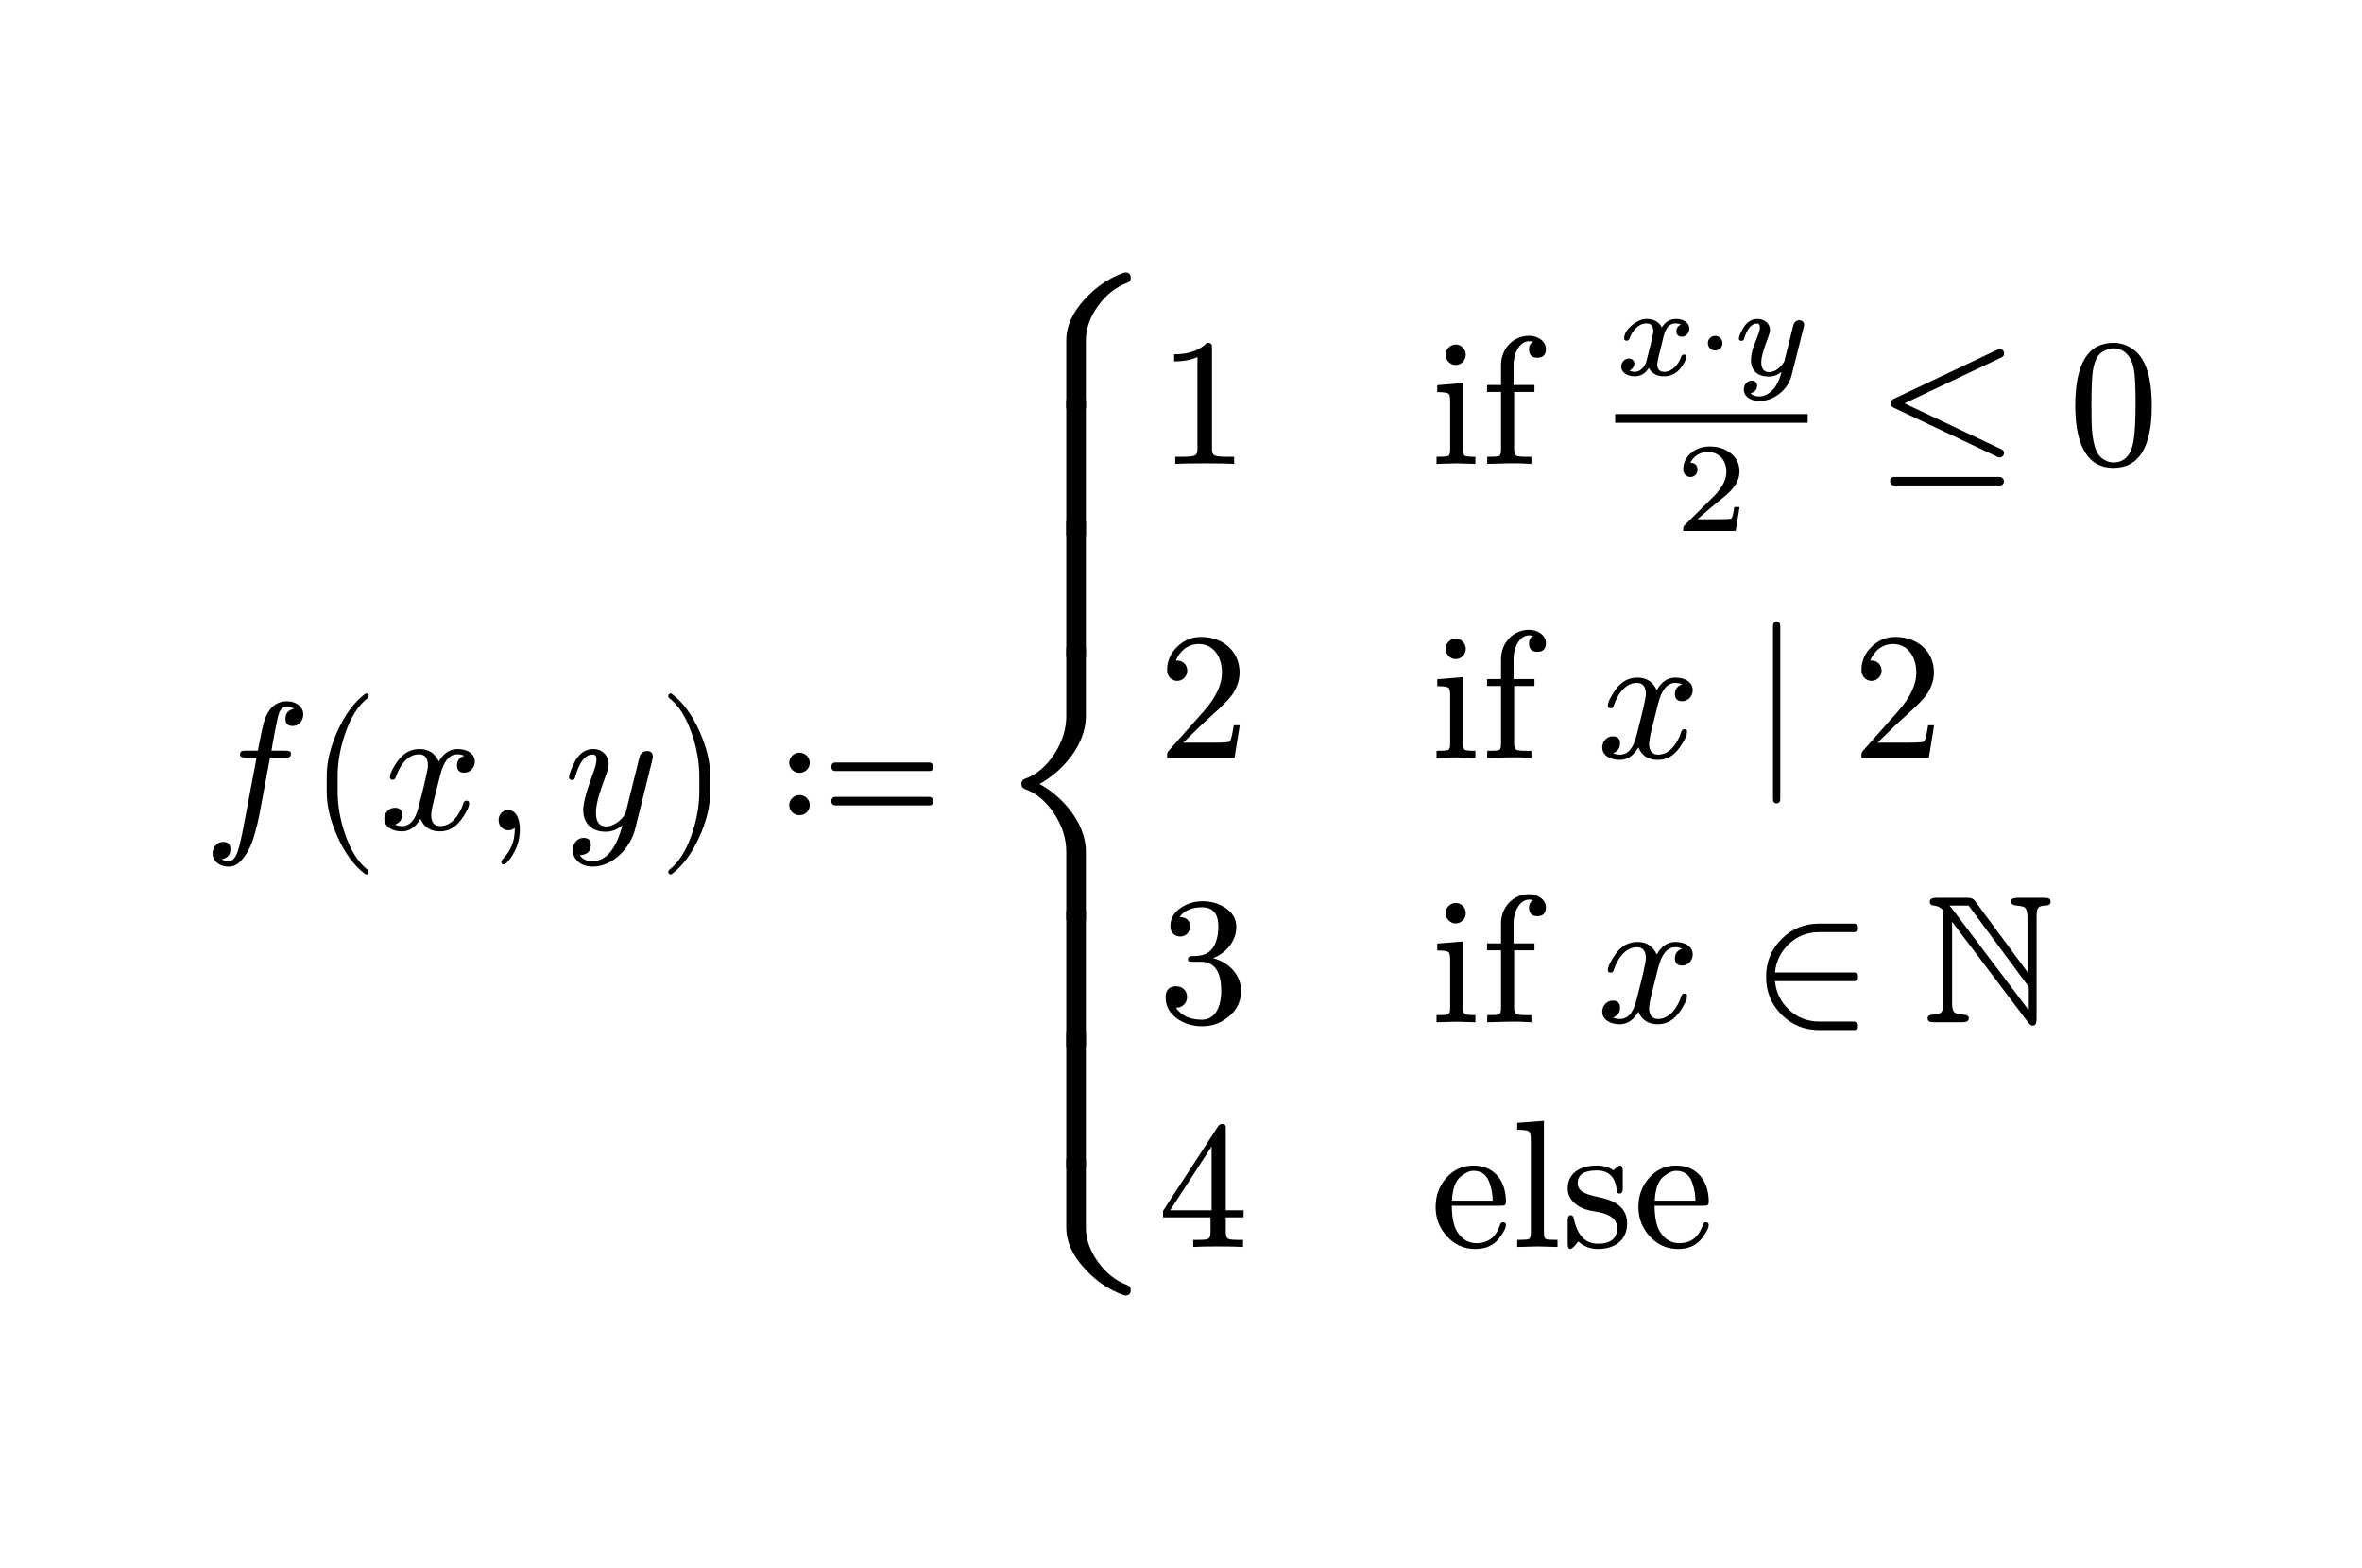 <svg class="typst-doc" viewBox="0 0 130 86.315" width="130pt" height="86.315pt" xmlns="http://www.w3.org/2000/svg" xmlns:xlink="http://www.w3.org/1999/xlink" xmlns:h5="http://www.w3.org/1999/xhtml">
    <g transform="matrix(1 0 0 1 5 5)">
        <g transform="translate(6.172 40.657)">
            <g class="typst-text" transform="scale(1, -1)">
                <use xlink:href="#g5E197DC374832DBCEEA5E14C5742B969" x="0" fill="#000000"/>
            </g>
        </g>
        <g transform="translate(11.972 40.657)">
            <g class="typst-text" transform="scale(1, -1)">
                <use xlink:href="#g2D029FE2B84A9F2D62BAE740F57A4B74" x="0" fill="#000000"/>
            </g>
        </g>
        <g transform="translate(15.862 40.657)">
            <g class="typst-text" transform="scale(1, -1)">
                <use xlink:href="#gB4F59855AA70387790FCB73A0F553B85" x="0" fill="#000000"/>
            </g>
        </g>
        <g transform="translate(21.582 40.657)">
            <g class="typst-text" transform="scale(1, -1)">
                <use xlink:href="#gA8A2E6C4DC546EBCDB8CF984AA829695" x="0" fill="#000000"/>
            </g>
        </g>
        <g transform="translate(26.029 40.657)">
            <g class="typst-text" transform="scale(1, -1)">
                <use xlink:href="#g9A546464A5D722B7D3963BD33102C23" x="0" fill="#000000"/>
            </g>
        </g>
        <g transform="translate(31.209 40.657)">
            <g class="typst-text" transform="scale(1, -1)">
                <use xlink:href="#gE4B4C7779DF87CE77EF1AA0715E0A6D" x="0" fill="#000000"/>
            </g>
        </g>
        <g transform="translate(37.877 40.657)">
            <g class="typst-text" transform="scale(1, -1)">
                <use xlink:href="#g9633A7768FA72C979B5FF93D3AC20BD7" x="0" fill="#000000"/>
            </g>
        </g>
        <g transform="translate(49.714 10)">
            <g class="typst-group">
                <g>
                    <g transform="translate(0 56.315)">
                        <g class="typst-text" transform="scale(1, -1)">
                            <use xlink:href="#gD2E2498E2C1BABA487BE578D791EA6F8" x="0" fill="#000000"/>
                        </g>
                    </g>
                    <g transform="translate(0 49.311)">
                        <g class="typst-text" transform="scale(1, -1)">
                            <use xlink:href="#g179E2B8A5BB3DCF5A200BD052FF83911" x="0" fill="#000000"/>
                        </g>
                    </g>
                    <g transform="translate(0 42.641)">
                        <g class="typst-text" transform="scale(1, -1)">
                            <use xlink:href="#g179E2B8A5BB3DCF5A200BD052FF83911" x="0" fill="#000000"/>
                        </g>
                    </g>
                    <g transform="translate(0 35.657)">
                        <g class="typst-text" transform="scale(1, -1)">
                            <use xlink:href="#gF1B08B64E53E9042AF63CBB601CB1B56" x="0" fill="#000000"/>
                        </g>
                    </g>
                    <g transform="translate(0 21.154)">
                        <g class="typst-text" transform="scale(1, -1)">
                            <use xlink:href="#g179E2B8A5BB3DCF5A200BD052FF83911" x="0" fill="#000000"/>
                        </g>
                    </g>
                    <g transform="translate(0 14.484)">
                        <g class="typst-text" transform="scale(1, -1)">
                            <use xlink:href="#g179E2B8A5BB3DCF5A200BD052FF83911" x="0" fill="#000000"/>
                        </g>
                    </g>
                    <g transform="translate(0 7.5)">
                        <g class="typst-text" transform="scale(1, -1)">
                            <use xlink:href="#gC9C326C5FB4C2937C05E6B2A668F983" x="0" fill="#000000"/>
                        </g>
                    </g>
                </g>
            </g>
        </g>
        <g transform="translate(58.734 12.56)">
            <g class="typst-group">
                <g>
                    <g transform="translate(0 7.975)">
                        <g class="typst-text" transform="scale(1, -1)">
                            <use xlink:href="#g528C6661F8C15FB988313426C7340B71" x="0" fill="#000000"/>
                        </g>
                    </g>
                    <g transform="translate(15 7.975)">
                        <g class="typst-text" transform="scale(1, -1)">
                            <use xlink:href="#g588018243A1BBA68FBAE527A6DEAD252" x="0" fill="#000000"/>
                            <use xlink:href="#g9A64E9C6269A26F48F68EB2107B7F0B9" x="2.78" fill="#000000"/>
                        </g>
                    </g>
                    <g transform="translate(24.16 0)">
                        <g class="typst-group">
                            <g>
                                <g transform="translate(1 3.087)">
                                    <g class="typst-text" transform="scale(1, -1)">
                                        <use xlink:href="#g24FA3516C8DAA59948E1737426724B9D" x="0" fill="#000000"/>
                                    </g>
                                </g>
                                <g transform="translate(5.536 3.087)">
                                    <g class="typst-text" transform="scale(1, -1)">
                                        <use xlink:href="#gF8D3E45D5373D137BB7C83374808989C" x="0" fill="#000000"/>
                                    </g>
                                </g>
                                <g transform="translate(7.482 3.087)">
                                    <g class="typst-text" transform="scale(1, -1)">
                                        <use xlink:href="#g4DFA0B48825595AF25D6101D5F46E183" x="0" fill="#000000"/>
                                    </g>
                                </g>
                                <g transform="translate(4.308 11.665)">
                                    <g class="typst-text" transform="scale(1, -1)">
                                        <use xlink:href="#g771A93C2008DA6BD471210E1A716A511" x="0" fill="#000000"/>
                                    </g>
                                </g>
                                <g transform="translate(1 5.475)">
                                    <path class="typst-shape" fill="none" stroke="#000000" stroke-width="0.48" stroke-linecap="butt" stroke-linejoin="miter" stroke-miterlimit="4" d="M 0 0 L 10.598 0 "/>
                                </g>
                            </g>
                        </g>
                    </g>
                    <g transform="translate(39.536 7.975)">
                        <g class="typst-text" transform="scale(1, -1)">
                            <use xlink:href="#g59CEC3035BDCC855DF7D78ED5B474BC5" x="0" fill="#000000"/>
                        </g>
                    </g>
                    <g transform="translate(50.094 7.975)">
                        <g class="typst-text" transform="scale(1, -1)">
                            <use xlink:href="#g62324D65454724221E08A48D6B64674B" x="0" fill="#000000"/>
                        </g>
                    </g>
                    <g transform="translate(0 16.665)">
                        <g class="typst-group">
                            <g>
                                <g transform="translate(0 7.5)">
                                    <g class="typst-text" transform="scale(1, -1)">
                                        <use xlink:href="#g6EB8391F03342A90F03BAF00628260A2" x="0" fill="#000000"/>
                                    </g>
                                </g>
                                <g transform="translate(15 7.5)">
                                    <g class="typst-text" transform="scale(1, -1)">
                                        <use xlink:href="#g588018243A1BBA68FBAE527A6DEAD252" x="0" fill="#000000"/>
                                        <use xlink:href="#g9A64E9C6269A26F48F68EB2107B7F0B9" x="2.78" fill="#000000"/>
                                    </g>
                                </g>
                                <g transform="translate(24.16 7.5)">
                                    <g class="typst-text" transform="scale(1, -1)">
                                        <use xlink:href="#gB4F59855AA70387790FCB73A0F553B85" x="0" fill="#000000"/>
                                    </g>
                                </g>
                                <g transform="translate(32.658 7.5)">
                                    <g class="typst-text" transform="scale(1, -1)">
                                        <use xlink:href="#gA4FE3E202D8759D0BA8BDCB0A30A6C5D" x="0" fill="#000000"/>
                                    </g>
                                </g>
                                <g transform="translate(38.216 7.5)">
                                    <g class="typst-text" transform="scale(1, -1)">
                                        <use xlink:href="#g6EB8391F03342A90F03BAF00628260A2" x="0" fill="#000000"/>
                                    </g>
                                </g>
                            </g>
                        </g>
                    </g>
                    <g transform="translate(0 31.665)">
                        <g class="typst-group">
                            <g>
                                <g transform="translate(0 7.05)">
                                    <g class="typst-text" transform="scale(1, -1)">
                                        <use xlink:href="#g6A3D361B5878872A958977746182999C" x="0" fill="#000000"/>
                                    </g>
                                </g>
                                <g transform="translate(15 7.05)">
                                    <g class="typst-text" transform="scale(1, -1)">
                                        <use xlink:href="#g588018243A1BBA68FBAE527A6DEAD252" x="0" fill="#000000"/>
                                        <use xlink:href="#g9A64E9C6269A26F48F68EB2107B7F0B9" x="2.78" fill="#000000"/>
                                    </g>
                                </g>
                                <g transform="translate(24.16 7.05)">
                                    <g class="typst-text" transform="scale(1, -1)">
                                        <use xlink:href="#gB4F59855AA70387790FCB73A0F553B85" x="0" fill="#000000"/>
                                    </g>
                                </g>
                                <g transform="translate(32.658 7.05)">
                                    <g class="typst-text" transform="scale(1, -1)">
                                        <use xlink:href="#g9C3355DD56680A8750ACD3E0D4FD0989" x="0" fill="#000000"/>
                                    </g>
                                </g>
                                <g transform="translate(42.106 7.05)">
                                    <g class="typst-text" transform="scale(1, -1)">
                                        <use xlink:href="#gB3500FA5E8D0CA82F621323464FEA59F" x="0" fill="#000000"/>
                                    </g>
                                </g>
                            </g>
                        </g>
                    </g>
                    <g transform="translate(0 51.085)">
                        <g class="typst-text" transform="scale(1, -1)">
                            <use xlink:href="#g54210F52BB9D2293D322A78B53487866" x="0" fill="#000000"/>
                        </g>
                    </g>
                    <g transform="translate(15 51.085)">
                        <g class="typst-text" transform="scale(1, -1)">
                            <use xlink:href="#gC71497272B9F7111C0C7080DD67CEC63" x="0" fill="#000000"/>
                            <use xlink:href="#g82FFC95E8277F2502B39CA1872CB337" x="4.44" fill="#000000"/>
                            <use xlink:href="#g55C0490273BDDE538CDA2E9A41576AEF" x="7.22" fill="#000000"/>
                            <use xlink:href="#gC71497272B9F7111C0C7080DD67CEC63" x="11.16" fill="#000000"/>
                        </g>
                    </g>
                </g>
            </g>
        </g>
    </g>
    <defs id="glyph">
        <symbol id="g5E197DC374832DBCEEA5E14C5742B969" overflow="visible">
            <path d="M 5.52 6.33 C 5.52 6.77 5.09 7.05 4.62 7.05 C 4 7.05 3.57 6.65 3.34 5.86 C 3.29 5.68 3.18 5.17 3.02 4.33 L 2.37 4.33 C 2.15 4.33 2.04 4.32 2.04 4.11 C 2.04 4 2.14 3.95 2.35 3.95 L 2.95 3.95 L 2.22 0.08 C 2.11 -0.49 2.01 -0.91 1.92 -1.19 C 1.8 -1.56 1.63 -1.75 1.41 -1.75 C 1.26 -1.75 1.14 -1.71 1.03 -1.64 C 1.35 -1.59 1.51 -1.4 1.51 -1.08 C 1.51 -0.82 1.38 -0.69 1.11 -0.69 C 0.77 -0.69 0.53 -0.99 0.53 -1.33 C 0.53 -1.77 0.94 -2.05 1.41 -2.05 C 1.66 -2.05 1.89 -1.95 2.08 -1.74 C 2.4 -1.41 2.65 -0.94 2.83 -0.31 C 2.94 0.08 3.04 0.46 3.11 0.84 L 3.69 3.95 L 4.51 3.95 C 4.74 3.95 4.84 3.96 4.84 4.19 C 4.84 4.28 4.74 4.33 4.54 4.33 L 3.77 4.33 C 3.83 4.74 4.11 6.25 4.2 6.44 C 4.3 6.65 4.44 6.75 4.62 6.75 C 4.77 6.75 4.9 6.71 5.01 6.64 C 4.7 6.57 4.54 6.39 4.54 6.08 C 4.54 5.82 4.67 5.69 4.94 5.69 C 5.28 5.69 5.52 5.99 5.52 6.33 Z "/>
        </symbol>
        <symbol id="g2D029FE2B84A9F2D62BAE740F57A4B74" overflow="visible">
            <path d="M 3.18 -2.48 C 3.27 -2.48 3.32 -2.43 3.32 -2.34 C 3.32 -2.31 3.3 -2.27 3.27 -2.23 C 2.75 -1.83 2.33 -1.17 2.02 -0.26 C 1.75 0.53 1.61 1.31 1.61 2.08 L 1.61 2.92 C 1.61 3.69 1.75 4.47 2.02 5.26 C 2.33 6.17 2.75 6.83 3.27 7.23 C 3.3 7.26 3.32 7.3 3.32 7.34 C 3.32 7.43 3.27 7.48 3.18 7.48 C 3.17 7.48 3.14 7.47 3.11 7.45 C 2.51 6.99 2.01 6.31 1.6 5.4 C 1.21 4.53 1.01 3.71 1.01 2.92 L 1.01 2.08 C 1.01 1.29 1.21 0.47 1.6 -0.4 C 2.01 -1.31 2.51 -1.99 3.11 -2.45 C 3.14 -2.47 3.17 -2.48 3.18 -2.48 Z "/>
        </symbol>
        <symbol id="gB4F59855AA70387790FCB73A0F553B85" overflow="visible">
            <path d="M 5.27 3.73 C 5.27 4.19 4.82 4.42 4.32 4.42 C 3.89 4.42 3.55 4.19 3.29 3.73 C 3.08 4.19 2.73 4.42 2.22 4.42 C 1.73 4.42 1.33 4.19 1.01 3.74 C 0.74 3.35 0.6 3.06 0.6 2.87 C 0.6 2.78 0.65 2.73 0.75 2.73 C 0.84 2.73 0.9 2.78 0.92 2.87 C 1.11 3.45 1.53 4.13 2.2 4.13 C 2.53 4.13 2.69 3.92 2.69 3.51 C 2.69 3.3 2.51 2.52 2.16 1.18 C 1.99 0.51 1.69 0.18 1.26 0.18 C 1.12 0.18 0.99 0.21 0.88 0.26 C 1.14 0.36 1.27 0.54 1.27 0.8 C 1.27 1.06 1.14 1.19 0.87 1.19 C 0.54 1.19 0.29 0.91 0.29 0.58 C 0.29 0.12 0.76 -0.11 1.25 -0.11 C 1.67 -0.11 2.01 0.12 2.28 0.58 C 2.47 0.12 2.83 -0.11 3.35 -0.11 C 3.83 -0.11 4.23 0.12 4.55 0.57 C 4.82 0.96 4.96 1.25 4.96 1.44 C 4.96 1.53 4.91 1.58 4.81 1.58 C 4.72 1.58 4.67 1.53 4.64 1.44 C 4.47 0.87 4.02 0.18 3.37 0.18 C 3.04 0.18 2.87 0.38 2.87 0.79 C 2.87 0.92 2.92 1.2 3.03 1.65 L 3.37 3 C 3.56 3.75 3.87 4.13 4.31 4.13 C 4.45 4.13 4.58 4.1 4.69 4.05 C 4.42 3.96 4.29 3.78 4.29 3.51 C 4.29 3.25 4.43 3.12 4.7 3.12 C 5.02 3.12 5.27 3.41 5.27 3.73 Z "/>
        </symbol>
        <symbol id="gA8A2E6C4DC546EBCDB8CF984AA829695" overflow="visible">
            <path d="M 1.39 1.06 C 1.07 1.06 0.86 0.82 0.86 0.5 C 0.86 0.2 1.09 -0.05 1.39 -0.05 C 1.53 -0.05 1.65 -0.01 1.74 0.08 L 1.75 0 C 1.75 -0.63 1.54 -1.17 1.12 -1.6 C 1.05 -1.68 1.01 -1.74 1.01 -1.78 C 1.01 -1.88 1.05 -1.93 1.14 -1.93 C 1.23 -1.93 1.35 -1.81 1.52 -1.58 C 1.86 -1.1 2.03 -0.57 2.03 0 C 2.03 0.53 1.85 1.06 1.39 1.06 Z "/>
        </symbol>
        <symbol id="g9A546464A5D722B7D3963BD33102C23" overflow="visible">
            <path d="M 1.63 4.42 C 1.18 4.42 0.83 4.17 0.58 3.67 C 0.39 3.28 0.29 3.01 0.29 2.86 C 0.29 2.77 0.34 2.72 0.45 2.72 C 0.59 2.72 0.6 2.78 0.64 2.93 C 0.87 3.72 1.19 4.12 1.6 4.12 C 1.73 4.12 1.8 4.03 1.8 3.85 C 1.8 3.69 1.75 3.46 1.64 3.17 C 1.26 2.14 1.07 1.45 1.07 1.08 C 1.07 0.32 1.54 -0.13 2.31 -0.13 C 2.64 -0.13 2.95 -0.01 3.23 0.23 C 2.88 -1.09 2.33 -1.75 1.58 -1.75 C 1.24 -1.75 1.01 -1.64 0.89 -1.42 C 1.29 -1.4 1.49 -1.21 1.49 -0.85 C 1.49 -0.6 1.36 -0.47 1.09 -0.47 C 0.72 -0.47 0.5 -0.78 0.5 -1.15 C 0.5 -1.7 1 -2.05 1.58 -2.05 C 2.73 -2.05 3.67 -0.99 3.92 -0.01 L 4.86 3.77 C 4.89 3.88 4.9 3.96 4.9 4.01 C 4.9 4.21 4.79 4.31 4.58 4.31 C 4.42 4.31 4.29 4.23 4.2 4.08 C 4.14 3.87 4.09 3.69 4.06 3.54 L 3.42 0.97 C 3.32 0.61 2.79 0.16 2.34 0.16 C 1.96 0.16 1.77 0.41 1.77 0.92 C 1.77 1.34 1.94 1.98 2.27 2.84 C 2.4 3.19 2.47 3.43 2.47 3.57 C 2.47 4.06 2.12 4.42 1.63 4.42 Z "/>
        </symbol>
        <symbol id="gE4B4C7779DF87CE77EF1AA0715E0A6D" overflow="visible">
            <path d="M 0.78 -2.45 C 1.38 -1.99 1.88 -1.31 2.29 -0.4 C 2.68 0.47 2.88 1.29 2.88 2.08 L 2.88 2.92 C 2.88 3.71 2.68 4.53 2.29 5.4 C 1.88 6.31 1.38 6.99 0.78 7.45 C 0.75 7.47 0.72 7.48 0.71 7.48 C 0.62 7.48 0.57 7.43 0.57 7.34 C 0.57 7.3 0.59 7.26 0.62 7.23 C 1.14 6.83 1.56 6.17 1.87 5.26 C 2.14 4.47 2.28 3.69 2.28 2.92 L 2.28 2.08 C 2.28 1.31 2.14 0.53 1.87 -0.26 C 1.56 -1.17 1.14 -1.83 0.62 -2.23 C 0.59 -2.27 0.57 -2.31 0.57 -2.34 C 0.57 -2.43 0.62 -2.48 0.71 -2.48 C 0.72 -2.48 0.75 -2.47 0.78 -2.45 Z "/>
        </symbol>
        <symbol id="g9633A7768FA72C979B5FF93D3AC20BD7" overflow="visible">
            <path d="M 8.26 3.68 L 3.11 3.68 C 2.96 3.68 2.88 3.6 2.88 3.45 C 2.88 3.29 2.96 3.21 3.11 3.21 L 8.26 3.21 C 8.42 3.21 8.5 3.29 8.5 3.45 C 8.5 3.57 8.39 3.68 8.26 3.68 Z M 8.26 1.79 L 3.11 1.79 C 2.96 1.79 2.88 1.71 2.88 1.55 C 2.88 1.4 2.96 1.32 3.11 1.32 L 8.26 1.32 C 8.42 1.32 8.5 1.4 8.5 1.55 C 8.5 1.68 8.39 1.79 8.26 1.79 Z M 1.69 3.66 C 1.69 3.97 1.43 4.22 1.12 4.22 C 0.81 4.22 0.56 3.97 0.56 3.66 C 0.56 3.36 0.82 3.11 1.12 3.11 C 1.43 3.11 1.69 3.35 1.69 3.66 Z M 1.69 1.34 C 1.69 1.65 1.43 1.89 1.12 1.89 C 0.82 1.89 0.56 1.64 0.56 1.34 C 0.56 1.03 0.81 0.78 1.12 0.78 C 1.44 0.78 1.69 1.02 1.69 1.34 Z "/>
        </symbol>
        <symbol id="gD2E2498E2C1BABA487BE578D791EA6F8" overflow="visible">
            <path d="M 7.23 0 C 7.42 0 7.52 0.1 7.52 0.3 C 7.52 0.43 7.46 0.52 7.33 0.57 C 6.71 0.8 6.17 1.22 5.72 1.84 C 5.27 2.46 5.05 3.1 5.05 3.75 L 5.05 7.5 L 3.97 7.5 L 3.97 3.75 C 3.97 2.96 4.31 2.2 5 1.46 C 5.61 0.79 6.32 0.31 7.13 0.02 C 7.17 0.01 7.2 0 7.23 0 Z "/>
        </symbol>
        <symbol id="g179E2B8A5BB3DCF5A200BD052FF83911" overflow="visible">
            <path d="M 3.97 0 L 5.05 0 L 5.05 7.48 L 3.97 7.48 Z "/>
        </symbol>
        <symbol id="gF1B08B64E53E9042AF63CBB601CB1B56" overflow="visible">
            <path d="M 2.5 7.5 C 3.68 8.14 5.05 9.59 5.05 11.23 L 5.05 15 L 3.97 15 L 3.97 11.23 C 3.97 10.52 3.76 9.84 3.33 9.17 C 2.88 8.48 2.34 8.01 1.69 7.78 C 1.56 7.73 1.5 7.64 1.5 7.5 C 1.5 7.36 1.56 7.27 1.69 7.22 C 2.34 6.99 2.88 6.52 3.33 5.83 C 3.76 5.16 3.97 4.48 3.97 3.77 L 3.97 0 L 5.05 0 L 5.05 3.77 C 5.05 5.41 3.68 6.86 2.5 7.5 Z "/>
        </symbol>
        <symbol id="gC9C326C5FB4C2937C05E6B2A668F983" overflow="visible">
            <path d="M 7.33 6.93 C 7.46 6.98 7.52 7.07 7.52 7.2 C 7.52 7.4 7.42 7.5 7.23 7.5 C 7.2 7.5 7.17 7.49 7.13 7.48 C 6.32 7.19 5.61 6.71 5 6.04 C 4.31 5.3 3.97 4.54 3.97 3.75 L 3.97 0 L 5.05 0 L 5.05 3.75 C 5.05 4.4 5.27 5.04 5.72 5.66 C 6.17 6.28 6.71 6.7 7.33 6.93 Z "/>
        </symbol>
        <symbol id="g528C6661F8C15FB988313426C7340B71" overflow="visible">
            <path d="M 2.69 6.66 C 2.28 6.24 1.68 6.03 0.89 6.03 L 0.89 5.64 C 1.41 5.64 1.84 5.72 2.17 5.88 L 2.17 0.82 C 2.17 0.64 2.13 0.52 2.04 0.47 C 1.95 0.42 1.7 0.39 1.3 0.39 L 0.95 0.39 L 0.95 0 C 1.2 0.02 1.74 0.03 2.57 0.03 C 3.4 0.03 3.94 0.02 4.19 0 L 4.19 0.39 L 3.84 0.39 C 3.43 0.39 3.18 0.42 3.1 0.47 C 3.02 0.52 2.97 0.64 2.97 0.82 L 2.97 6.36 C 2.97 6.6 2.95 6.66 2.69 6.66 Z "/>
        </symbol>
        <symbol id="g588018243A1BBA68FBAE527A6DEAD252" overflow="visible">
            <path d="M 1.94 6.01 C 1.94 6.31 1.69 6.57 1.39 6.57 C 1.09 6.57 0.83 6.31 0.83 6.01 C 0.83 5.71 1.08 5.44 1.38 5.44 C 1.69 5.44 1.94 5.7 1.94 6.01 Z M 1.43 0.03 L 2.47 0 L 2.47 0.39 C 2.14 0.39 1.94 0.41 1.88 0.45 C 1.82 0.49 1.8 0.6 1.8 0.78 L 1.8 4.45 L 0.37 4.33 L 0.37 3.95 C 0.7 3.95 0.91 3.92 0.98 3.87 C 1.05 3.82 1.08 3.68 1.08 3.45 L 1.08 0.79 C 1.08 0.6 1.05 0.48 0.98 0.44 C 0.91 0.4 0.69 0.39 0.33 0.39 L 0.33 0 Z "/>
        </symbol>
        <symbol id="g9A64E9C6269A26F48F68EB2107B7F0B9" overflow="visible">
            <path d="M 2.65 7.05 C 1.76 7.05 1.1 6.33 1.1 5.44 L 1.1 4.34 L 0.33 4.34 L 0.33 3.96 L 1.1 3.96 L 1.1 0.79 C 1.1 0.6 1.07 0.48 1 0.44 C 0.93 0.4 0.71 0.39 0.34 0.39 L 0.34 0 L 1.49 0.03 C 1.91 0.04 2.34 0.03 2.77 0 L 2.77 0.39 L 2.53 0.39 C 2.2 0.39 1.99 0.41 1.92 0.46 C 1.85 0.51 1.82 0.63 1.82 0.81 L 1.82 3.96 L 2.94 3.96 L 2.94 4.34 L 1.79 4.34 L 1.79 5.45 C 1.79 6.05 2.1 6.75 2.65 6.75 C 2.73 6.75 2.8 6.74 2.87 6.72 C 2.72 6.64 2.64 6.5 2.64 6.31 C 2.64 6 2.79 5.84 3.1 5.84 C 3.41 5.84 3.57 6 3.57 6.32 C 3.57 6.77 3.1 7.05 2.65 7.05 Z "/>
        </symbol>
        <symbol id="g24FA3516C8DAA59948E1737426724B9D" overflow="visible">
            <path d="M 4.081 2.555 C 4.081 2.912 3.717 3.087 3.339 3.087 C 3.024 3.087 2.765 2.933 2.569 2.625 C 2.401 2.933 2.121 3.087 1.736 3.087 C 1.477 3.087 1.204 2.975 0.931 2.744 C 0.644 2.506 0.497 2.261 0.497 2.009 C 0.497 1.932 0.546 1.89 0.637 1.89 C 0.714 1.89 0.763 1.932 0.798 2.023 C 0.924 2.401 1.267 2.842 1.715 2.842 C 1.974 2.842 2.1 2.702 2.1 2.415 C 2.1 2.324 2.051 2.086 1.96 1.701 L 1.722 0.763 C 1.659 0.497 1.4 0.175 1.099 0.175 C 0.98 0.175 0.875 0.196 0.791 0.245 C 0.931 0.308 1.057 0.462 1.057 0.623 C 1.057 0.791 0.924 0.91 0.756 0.91 C 0.518 0.91 0.336 0.7 0.336 0.462 C 0.336 0.112 0.707 -0.07 1.085 -0.07 C 1.407 -0.07 1.666 0.084 1.855 0.392 C 2.023 0.084 2.296 -0.07 2.681 -0.07 C 3.066 -0.07 3.374 0.084 3.612 0.392 C 3.815 0.665 3.92 0.875 3.92 1.008 C 3.92 1.085 3.878 1.127 3.787 1.127 C 3.71 1.127 3.654 1.078 3.626 0.987 C 3.507 0.616 3.15 0.175 2.709 0.175 C 2.45 0.175 2.317 0.315 2.317 0.595 C 2.317 0.7 2.436 1.225 2.674 2.156 C 2.793 2.611 3.003 2.842 3.318 2.842 L 3.381 2.835 C 3.465 2.835 3.549 2.814 3.626 2.779 C 3.451 2.702 3.367 2.576 3.367 2.394 C 3.367 2.226 3.5 2.107 3.668 2.107 C 3.906 2.107 4.081 2.317 4.081 2.555 Z "/>
        </symbol>
        <symbol id="gF8D3E45D5373D137BB7C83374808989C" overflow="visible">
            <path d="M 1.372 1.75 C 1.372 1.974 1.197 2.156 0.973 2.156 C 0.749 2.156 0.567 1.981 0.567 1.757 C 0.567 1.533 0.742 1.351 0.966 1.351 C 1.19 1.351 1.372 1.526 1.372 1.75 Z "/>
        </symbol>
        <symbol id="g4DFA0B48825595AF25D6101D5F46E183" overflow="visible">
            <path d="M 3.668 3.017 C 3.528 3.017 3.423 2.954 3.36 2.835 C 3.346 2.814 3.311 2.681 3.248 2.429 L 2.828 0.749 C 2.779 0.672 2.737 0.602 2.688 0.546 C 2.464 0.287 2.233 0.161 2.002 0.161 C 1.708 0.161 1.561 0.343 1.561 0.707 C 1.561 0.966 1.68 1.414 1.925 2.037 C 2.002 2.247 2.044 2.394 2.044 2.471 C 2.044 2.835 1.729 3.087 1.365 3.087 C 1.029 3.087 0.763 2.919 0.567 2.583 C 0.406 2.31 0.329 2.114 0.329 2.002 C 0.329 1.925 0.378 1.883 0.476 1.883 C 0.553 1.883 0.602 1.925 0.623 2.016 C 0.784 2.562 1.029 2.835 1.344 2.835 C 1.435 2.835 1.484 2.765 1.484 2.625 C 1.484 2.52 1.456 2.394 1.393 2.233 C 1.246 1.862 1.162 1.631 1.127 1.54 C 1.036 1.267 0.994 1.022 0.994 0.819 C 0.994 0.224 1.379 -0.084 1.974 -0.084 C 2.233 -0.084 2.464 0 2.681 0.175 C 2.576 -0.224 2.436 -0.532 2.254 -0.749 C 2.002 -1.036 1.736 -1.176 1.449 -1.176 C 1.232 -1.176 1.071 -1.12 0.973 -1.001 C 1.169 -0.952 1.33 -0.819 1.33 -0.595 C 1.33 -0.406 1.232 -0.308 1.029 -0.308 C 0.777 -0.308 0.602 -0.539 0.602 -0.791 C 0.602 -1.204 1.008 -1.428 1.449 -1.428 C 1.862 -1.428 2.233 -1.288 2.576 -1.015 C 2.919 -0.742 3.136 -0.399 3.234 0 L 3.892 2.611 C 3.913 2.688 3.92 2.737 3.92 2.772 C 3.92 2.912 3.808 3.017 3.668 3.017 Z "/>
        </symbol>
        <symbol id="g771A93C2008DA6BD471210E1A716A511" overflow="visible">
            <path d="M 0.833 2.968 C 1.057 2.968 1.225 3.136 1.225 3.36 C 1.225 3.612 1.092 3.745 0.833 3.752 C 0.987 4.081 1.337 4.347 1.792 4.347 C 2.408 4.347 2.814 3.885 2.814 3.269 C 2.814 2.933 2.695 2.611 2.45 2.296 C 2.331 2.135 2.24 2.023 2.177 1.96 L 0.518 0.315 C 0.427 0.231 0.441 0.21 0.441 0 L 3.325 0 L 3.542 1.316 L 3.248 1.316 C 3.199 0.945 3.143 0.728 3.08 0.679 C 3.045 0.658 2.828 0.644 2.415 0.644 L 1.225 0.644 C 1.694 1.057 2.128 1.428 2.541 1.757 C 2.856 2.002 3.08 2.219 3.22 2.408 C 3.43 2.681 3.535 2.968 3.535 3.269 C 3.535 3.703 3.367 4.046 3.024 4.298 C 2.723 4.529 2.345 4.648 1.897 4.648 C 1.512 4.648 1.183 4.536 0.896 4.312 C 0.595 4.067 0.441 3.759 0.441 3.381 C 0.441 3.143 0.616 2.968 0.833 2.968 Z "/>
        </symbol>
        <symbol id="g59CEC3035BDCC855DF7D78ED5B474BC5" overflow="visible">
            <path d="M 6.68 0.38 C 6.86 0.29 7.03 0.44 7.03 0.6 C 7.03 0.69 6.98 0.76 6.89 0.8 L 1.55 3.33 L 6.89 5.86 C 6.98 5.9 7.03 5.97 7.03 6.06 C 7.03 6.23 6.95 6.31 6.79 6.31 C 6.75 6.31 6.71 6.3 6.68 6.29 L 0.94 3.57 C 0.84 3.52 0.79 3.44 0.79 3.33 C 0.79 3.22 0.84 3.15 0.94 3.1 Z M 6.78 -0.72 L 1 -0.72 C 0.84 -0.72 0.76 -0.8 0.76 -0.95 C 0.76 -1.11 0.84 -1.19 1 -1.19 L 6.78 -1.19 C 6.94 -1.19 7.02 -1.11 7.02 -0.95 C 7.02 -0.83 6.91 -0.72 6.78 -0.72 Z "/>
        </symbol>
        <symbol id="g62324D65454724221E08A48D6B64674B" overflow="visible">
            <path d="M 2.49 -0.22 C 3.9 -0.22 4.6 0.92 4.6 3.2 C 4.6 4.73 4.28 5.75 3.65 6.25 C 3.3 6.52 2.91 6.66 2.5 6.66 C 1.09 6.66 0.39 5.51 0.39 3.2 C 0.39 1.36 0.88 -0.22 2.49 -0.22 Z M 3.61 5.24 C 3.68 4.89 3.71 4.25 3.71 3.32 C 3.71 2.4 3.67 1.72 3.6 1.28 C 3.47 0.48 3.1 0.08 2.49 0.08 C 2.26 0.08 2.03 0.17 1.82 0.34 C 1.55 0.57 1.39 1.04 1.32 1.76 C 1.29 2.01 1.28 2.53 1.28 3.32 C 1.28 4.19 1.31 4.8 1.36 5.13 C 1.45 5.68 1.63 6.03 1.91 6.18 C 2.13 6.3 2.32 6.36 2.49 6.36 C 3.14 6.36 3.5 5.83 3.61 5.24 Z "/>
        </symbol>
        <symbol id="g6EB8391F03342A90F03BAF00628260A2" overflow="visible">
            <path d="M 2.37 6.66 C 1.86 6.66 1.43 6.48 1.06 6.12 C 0.69 5.76 0.5 5.34 0.5 4.83 C 0.5 4.49 0.75 4.24 1.06 4.24 C 1.36 4.24 1.61 4.5 1.61 4.8 C 1.61 5.13 1.37 5.36 1.05 5.36 C 1.02 5.36 1 5.36 0.98 5.35 C 1.17 5.84 1.61 6.27 2.24 6.27 C 3.06 6.27 3.52 5.56 3.52 4.7 C 3.52 4.03 3.18 3.31 2.5 2.55 L 0.62 0.43 C 0.49 0.28 0.5 0.29 0.5 0 L 4.21 0 L 4.5 1.8 L 4.17 1.8 C 4.09 1.29 4.02 1 3.96 0.91 C 3.91 0.86 3.61 0.84 3.06 0.84 L 1.39 0.84 L 2.36 1.79 C 3.04 2.43 3.9 3.12 4.19 3.65 C 4.39 4 4.49 4.35 4.49 4.7 C 4.49 5.88 3.57 6.66 2.37 6.66 Z "/>
        </symbol>
        <symbol id="gA4FE3E202D8759D0BA8BDCB0A30A6C5D" overflow="visible">
            <path d="M 1.39 -2.5 C 1.52 -2.5 1.59 -2.42 1.59 -2.26 L 1.59 7.26 C 1.59 7.42 1.52 7.5 1.39 7.5 C 1.26 7.5 1.19 7.42 1.19 7.26 L 1.19 -2.26 C 1.19 -2.42 1.26 -2.5 1.39 -2.5 Z "/>
        </symbol>
        <symbol id="g6A3D361B5878872A958977746182999C" overflow="visible">
            <path d="M 3.03 3.53 C 3.69 3.78 4.31 4.41 4.31 5.26 C 4.31 5.69 4.1 6.04 3.69 6.31 C 3.33 6.54 2.92 6.66 2.46 6.66 C 2.01 6.66 1.62 6.54 1.27 6.31 C 0.88 6.05 0.68 5.71 0.68 5.28 C 0.68 4.95 0.9 4.72 1.22 4.72 C 1.54 4.72 1.76 4.95 1.76 5.27 C 1.76 5.6 1.57 5.78 1.19 5.8 C 1.45 6.15 1.86 6.33 2.42 6.33 C 3.02 6.33 3.32 5.98 3.32 5.27 C 3.32 4.85 3.24 4.5 3.09 4.21 C 2.82 3.73 2.45 3.64 1.83 3.64 C 1.71 3.62 1.65 3.57 1.65 3.48 C 1.65 3.33 1.72 3.33 1.92 3.33 L 2.35 3.33 C 3.1 3.33 3.48 2.8 3.48 1.73 C 3.48 0.88 3.17 0.14 2.41 0.14 C 1.76 0.14 1.28 0.36 0.99 0.8 C 1.34 0.79 1.6 1.05 1.6 1.39 C 1.6 1.73 1.35 1.98 1.01 1.98 C 0.62 1.98 0.42 1.78 0.42 1.37 C 0.42 0.88 0.64 0.49 1.08 0.18 C 1.47 -0.09 1.93 -0.22 2.44 -0.22 C 3.01 -0.22 3.5 -0.03 3.93 0.34 C 4.36 0.71 4.57 1.17 4.57 1.73 C 4.57 2.67 3.83 3.32 3.03 3.53 Z "/>
        </symbol>
        <symbol id="g9C3355DD56680A8750ACD3E0D4FD0989" overflow="visible">
            <path d="M 5.63 0.04 L 3.73 0.04 C 3.1 0.04 2.54 0.25 2.08 0.68 C 1.62 1.11 1.36 1.63 1.3 2.26 L 5.63 2.26 C 5.79 2.26 5.87 2.34 5.87 2.5 C 5.87 2.66 5.79 2.74 5.63 2.74 L 1.3 2.74 C 1.36 3.37 1.62 3.89 2.08 4.32 C 2.54 4.75 3.1 4.96 3.73 4.96 L 5.63 4.96 C 5.79 4.96 5.87 5.04 5.87 5.19 C 5.87 5.35 5.79 5.43 5.63 5.43 L 3.73 5.43 C 2.92 5.43 2.23 5.15 1.66 4.58 C 1.09 4.01 0.81 3.32 0.81 2.5 C 0.81 1.68 1.09 0.99 1.66 0.42 C 2.23 -0.15 2.92 -0.43 3.73 -0.43 L 5.63 -0.43 C 5.79 -0.43 5.87 -0.35 5.87 -0.19 C 5.87 -0.07 5.76 0.04 5.63 0.04 Z "/>
        </symbol>
        <symbol id="gB3500FA5E8D0CA82F621323464FEA59F" overflow="visible">
            <path d="M 6.65 6.85 L 5.21 6.85 C 4.96 6.85 4.84 6.78 4.84 6.63 C 4.84 6.51 4.95 6.44 5.17 6.42 C 5.43 6.4 5.59 6.35 5.64 6.28 C 5.71 6.18 5.75 6 5.75 5.73 L 5.75 2.76 L 2.84 6.7 C 2.77 6.8 2.64 6.85 2.45 6.85 L 0.73 6.85 C 0.49 6.85 0.37 6.78 0.37 6.63 C 0.37 6.5 0.45 6.43 0.61 6.42 C 0.81 6.4 0.98 6.31 1.13 6.15 C 1.12 6.09 1.11 6.01 1.11 5.92 L 1.11 1.1 C 1.11 0.55 1.06 0.47 0.56 0.42 C 0.35 0.41 0.25 0.34 0.25 0.22 C 0.25 0.04 0.4 0 0.63 0 L 2.16 0 C 2.4 0 2.52 0.07 2.52 0.22 C 2.52 0.34 2.41 0.41 2.19 0.42 C 1.67 0.47 1.6 0.56 1.6 1.12 L 1.6 5.53 L 5.8 -0.03 C 5.89 -0.14 5.97 -0.19 6.04 -0.19 C 6.18 -0.19 6.25 -0.07 6.25 0.18 L 6.25 5.76 C 6.25 6.26 6.29 6.42 6.75 6.42 C 6.93 6.43 7.02 6.5 7.02 6.63 C 7.02 6.82 6.89 6.85 6.65 6.85 Z M 5.82 1.95 L 5.82 0.66 L 1.6 6.25 C 1.55 6.32 1.5 6.37 1.45 6.42 L 2.51 6.42 Z "/>
        </symbol>
        <symbol id="g54210F52BB9D2293D322A78B53487866" overflow="visible">
            <path d="M 3.53 6.77 C 3.44 6.77 3.36 6.72 3.3 6.63 L 0.28 1.99 L 0.28 1.63 L 2.89 1.63 L 2.89 0.81 C 2.89 0.63 2.85 0.51 2.78 0.46 C 2.71 0.41 2.52 0.39 2.19 0.39 L 1.94 0.39 L 1.94 0 C 2.23 0.02 2.69 0.03 3.31 0.03 C 3.93 0.03 4.39 0.02 4.68 0 L 4.68 0.39 L 4.43 0.39 C 4.1 0.39 3.91 0.41 3.84 0.46 C 3.77 0.51 3.73 0.63 3.73 0.81 L 3.73 1.63 L 4.71 1.63 L 4.71 2.02 L 3.73 2.02 L 3.73 6.6 C 3.73 6.7 3.66 6.77 3.53 6.77 Z M 2.95 5.53 L 2.95 2.02 L 0.67 2.02 Z "/>
        </symbol>
        <symbol id="gC71497272B9F7111C0C7080DD67CEC63" overflow="visible">
            <path d="M 4.15 2.51 C 4.15 3.66 3.48 4.48 2.36 4.48 C 1.76 4.48 1.26 4.25 0.85 3.78 C 0.47 3.34 0.28 2.81 0.28 2.2 C 0.28 1.57 0.49 1.04 0.91 0.58 C 1.33 0.12 1.85 -0.11 2.47 -0.11 C 3.04 -0.11 3.48 0.09 3.78 0.48 C 4.03 0.81 4.15 1.05 4.15 1.21 C 4.15 1.31 4.09 1.36 3.98 1.36 C 3.9 1.36 3.85 1.31 3.82 1.2 C 3.6 0.54 3.17 0.21 2.53 0.21 C 2.08 0.21 1.73 0.42 1.46 0.85 C 1.27 1.16 1.18 1.63 1.17 2.27 L 3.87 2.27 C 4.09 2.27 4.15 2.29 4.15 2.51 Z M 3.26 3.49 C 3.37 3.16 3.42 2.84 3.42 2.55 L 1.18 2.55 C 1.21 3.21 1.38 3.66 1.68 3.89 C 1.93 4.09 2.15 4.19 2.36 4.19 C 2.81 4.19 3.11 3.96 3.26 3.49 Z "/>
        </symbol>
        <symbol id="g82FFC95E8277F2502B39CA1872CB337" overflow="visible">
            <path d="M 1.44 0.03 L 2.55 0 L 2.55 0.39 C 2.19 0.39 1.97 0.4 1.9 0.44 C 1.83 0.48 1.8 0.6 1.8 0.79 L 1.8 6.94 L 0.33 6.83 L 0.33 6.45 C 0.68 6.45 0.9 6.42 0.97 6.36 C 1.04 6.3 1.08 6.16 1.08 5.93 L 1.08 0.79 C 1.08 0.6 1.05 0.48 0.98 0.44 C 0.91 0.4 0.69 0.39 0.33 0.39 L 0.33 0 Z "/>
        </symbol>
        <symbol id="g55C0490273BDDE538CDA2E9A41576AEF" overflow="visible">
            <path d="M 3.6 1.3 C 3.6 2.06 3.08 2.54 2.05 2.74 C 1.58 2.83 1.28 2.94 1.12 3.05 C 0.96 3.16 0.88 3.32 0.88 3.51 C 0.88 3.98 1.23 4.21 1.93 4.21 C 2.61 4.21 2.98 3.83 3.03 3.06 C 3.04 2.98 3.09 2.94 3.19 2.94 C 3.3 2.94 3.36 3.03 3.36 3.21 L 3.36 4.2 C 3.36 4.39 3.31 4.48 3.21 4.48 C 3.1 4.48 2.95 4.3 2.85 4.22 C 2.6 4.39 2.29 4.48 1.93 4.48 C 1.04 4.48 0.33 4.08 0.33 3.23 C 0.33 2.89 0.47 2.6 0.76 2.37 C 1.11 2.08 1.44 2.02 2.07 1.91 C 2.72 1.78 3.05 1.49 3.05 1.04 C 3.05 0.47 2.7 0.18 1.99 0.18 C 1.3 0.18 0.86 0.64 0.67 1.55 C 0.64 1.68 0.59 1.75 0.5 1.75 C 0.39 1.75 0.33 1.65 0.33 1.46 L 0.33 0.17 C 0.33 -0.02 0.38 -0.11 0.48 -0.11 C 0.51 -0.11 0.56 -0.08 0.64 -0.01 C 0.82 0.15 0.74 0.12 0.92 0.3 C 1.21 0.03 1.57 -0.11 1.99 -0.11 C 2.94 -0.11 3.6 0.38 3.6 1.3 Z "/>
        </symbol>
    </defs>
</svg>
